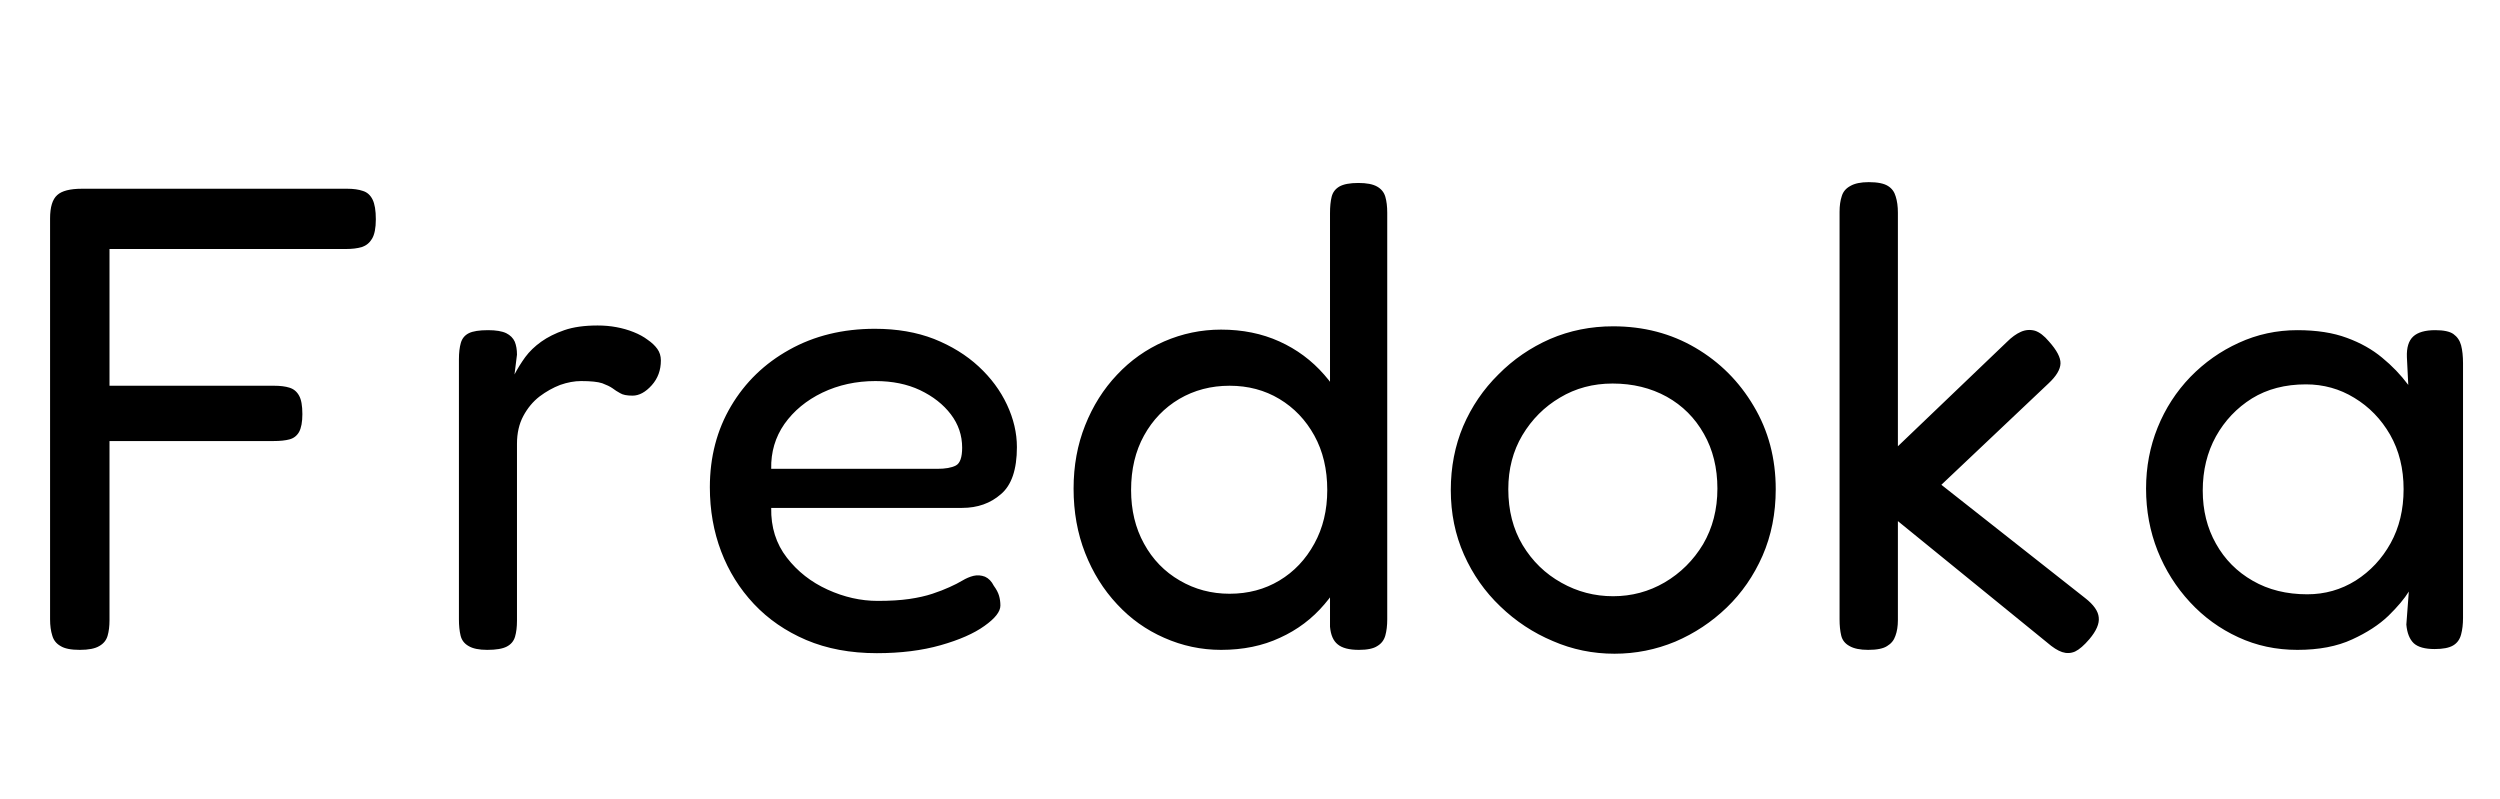 <svg xmlns="http://www.w3.org/2000/svg" xmlns:xlink="http://www.w3.org/1999/xlink" width="90.864" height="29.04"><path fill="black" d="M2.90 23.62L2.90 23.62Q2.42 23.62 2.20 23.48Q1.97 23.35 1.90 23.10Q1.82 22.85 1.82 22.51L1.82 22.51L1.82 7.94Q1.82 7.32 2.08 7.09Q2.33 6.86 2.98 6.86L2.98 6.86L12.62 6.86Q12.96 6.86 13.19 6.94Q13.42 7.01 13.54 7.25Q13.66 7.49 13.66 7.97L13.66 7.97Q13.66 8.45 13.52 8.68Q13.39 8.90 13.15 8.98Q12.91 9.05 12.58 9.05L12.58 9.05L3.98 9.05L3.98 14.02L9.96 14.02Q10.30 14.02 10.52 14.09Q10.75 14.16 10.87 14.38Q10.99 14.59 10.99 15.05L10.99 15.05Q10.99 15.48 10.87 15.70Q10.75 15.91 10.52 15.97Q10.30 16.03 9.94 16.03L9.94 16.03L3.98 16.03L3.98 22.54Q3.98 22.87 3.91 23.11Q3.84 23.35 3.61 23.48Q3.38 23.62 2.90 23.62ZM17.71 23.62L17.71 23.62Q17.26 23.62 17.03 23.48Q16.80 23.35 16.74 23.10Q16.68 22.85 16.68 22.51L16.68 22.51L16.68 13.06Q16.68 12.70 16.75 12.46Q16.82 12.22 17.04 12.11Q17.26 12.00 17.74 12.00L17.74 12.00Q18.17 12.00 18.40 12.11Q18.62 12.22 18.71 12.42Q18.79 12.62 18.79 12.89L18.79 12.89L18.70 13.61Q18.86 13.30 19.09 12.98Q19.32 12.67 19.67 12.42Q20.02 12.17 20.51 12.00Q21 11.83 21.72 11.83L21.72 11.83Q22.08 11.83 22.40 11.89Q22.73 11.95 23.03 12.07Q23.33 12.19 23.54 12.35Q23.76 12.50 23.89 12.68Q24.02 12.86 24.02 13.10L24.02 13.10Q24.02 13.63 23.69 14.00Q23.35 14.38 22.99 14.38L22.99 14.38Q22.68 14.38 22.54 14.29Q22.39 14.21 22.26 14.11Q22.13 14.02 21.89 13.93Q21.65 13.85 21.12 13.85L21.12 13.85Q20.76 13.85 20.36 13.99Q19.97 14.14 19.61 14.41Q19.25 14.69 19.02 15.12Q18.79 15.55 18.79 16.13L18.79 16.13L18.79 22.56Q18.79 22.90 18.72 23.14Q18.65 23.38 18.42 23.50Q18.19 23.62 17.71 23.62ZM31.87 23.74L31.87 23.74Q30.43 23.74 29.30 23.26Q28.18 22.78 27.40 21.95Q26.62 21.12 26.21 20.04Q25.80 18.96 25.80 17.71L25.80 17.71Q25.80 16.06 26.57 14.76Q27.34 13.46 28.69 12.71Q30.05 11.95 31.80 11.95L31.80 11.95Q33 11.95 33.95 12.32Q34.90 12.70 35.57 13.32Q36.24 13.94 36.60 14.71Q36.96 15.48 36.96 16.25L36.96 16.25Q36.96 17.47 36.38 17.96Q35.81 18.46 34.97 18.46L34.97 18.46L28.03 18.46Q28.01 19.51 28.60 20.27Q29.18 21.02 30.08 21.43Q30.98 21.84 31.90 21.84L31.90 21.84Q32.57 21.84 33.05 21.77Q33.53 21.70 33.89 21.58Q34.25 21.46 34.51 21.34Q34.78 21.22 34.98 21.10Q35.18 20.98 35.38 20.93L35.38 20.93Q35.59 20.88 35.80 20.96Q36 21.05 36.12 21.29L36.12 21.29Q36.26 21.48 36.31 21.65Q36.36 21.82 36.36 22.01L36.36 22.01Q36.36 22.34 35.78 22.75Q35.21 23.16 34.19 23.45Q33.17 23.74 31.87 23.74ZM28.03 17.04L28.03 17.04L34.06 17.04Q34.51 17.04 34.74 16.92Q34.97 16.80 34.97 16.27L34.97 16.27Q34.97 15.60 34.56 15.06Q34.15 14.52 33.44 14.18Q32.74 13.85 31.82 13.85L31.82 13.85Q30.77 13.85 29.89 14.27Q29.02 14.69 28.51 15.41Q28.01 16.13 28.03 17.04ZM44.38 23.62L44.38 23.62Q43.30 23.62 42.31 23.18Q41.33 22.75 40.60 21.96Q39.86 21.17 39.44 20.10Q39.02 19.03 39.02 17.76L39.02 17.76Q39.02 16.51 39.44 15.46Q39.86 14.40 40.60 13.62Q41.33 12.84 42.31 12.41Q43.30 11.98 44.38 11.98L44.38 11.98Q45.55 11.98 46.50 12.41Q47.45 12.84 48.13 13.62Q48.82 14.40 49.18 15.47Q49.54 16.54 49.54 17.78L49.54 17.78Q49.56 19.06 49.19 20.11Q48.82 21.17 48.14 21.96Q47.47 22.75 46.52 23.18Q45.58 23.62 44.38 23.62ZM44.69 21.58L44.69 21.58Q45.70 21.58 46.50 21.10Q47.30 20.62 47.77 19.76Q48.24 18.91 48.24 17.81L48.24 17.81Q48.24 16.68 47.77 15.83Q47.30 14.98 46.50 14.50Q45.70 14.02 44.69 14.02L44.69 14.02Q43.68 14.02 42.86 14.50Q42.05 14.98 41.58 15.83Q41.11 16.68 41.11 17.81L41.11 17.81Q41.11 18.91 41.58 19.76Q42.05 20.62 42.88 21.10Q43.70 21.58 44.69 21.58ZM49.39 23.62L49.39 23.62Q48.86 23.62 48.62 23.42Q48.38 23.23 48.34 22.78L48.34 22.78L48.34 7.75Q48.34 7.39 48.40 7.15Q48.46 6.91 48.68 6.78Q48.91 6.65 49.37 6.65L49.37 6.65Q49.82 6.65 50.05 6.78Q50.28 6.91 50.35 7.15Q50.42 7.39 50.42 7.73L50.42 7.73L50.42 22.51Q50.42 22.85 50.35 23.10Q50.28 23.35 50.06 23.48Q49.85 23.62 49.39 23.62ZM58.68 23.76L58.68 23.76Q57.50 23.76 56.44 23.30Q55.37 22.85 54.53 22.04Q53.69 21.24 53.21 20.16Q52.73 19.08 52.73 17.81L52.73 17.81Q52.73 16.56 53.18 15.49Q53.64 14.42 54.46 13.61Q55.27 12.79 56.34 12.32Q57.41 11.86 58.63 11.86L58.63 11.86Q60.29 11.86 61.62 12.64Q62.95 13.42 63.74 14.76Q64.54 16.10 64.54 17.78L64.54 17.78Q64.54 19.10 64.06 20.20Q63.58 21.29 62.76 22.08Q61.94 22.87 60.89 23.32Q59.83 23.76 58.68 23.76ZM58.63 21.67L58.63 21.67Q59.64 21.67 60.50 21.17Q61.37 20.66 61.90 19.78Q62.42 18.89 62.42 17.76L62.42 17.76Q62.42 16.63 61.93 15.77Q61.44 14.90 60.58 14.42Q59.71 13.94 58.61 13.94L58.61 13.94Q57.55 13.94 56.70 14.45Q55.85 14.95 55.33 15.82Q54.82 16.68 54.82 17.78L54.82 17.78Q54.82 18.94 55.34 19.81Q55.87 20.69 56.75 21.18Q57.62 21.67 58.63 21.67ZM70.56 17.62L75.79 21.74Q76.25 22.10 76.28 22.44Q76.32 22.78 75.94 23.23L75.94 23.23Q75.65 23.57 75.42 23.68Q75.19 23.78 74.95 23.70Q74.71 23.62 74.40 23.35L74.40 23.35L68.98 18.94L68.98 22.54Q68.98 22.87 68.89 23.11Q68.81 23.35 68.59 23.48Q68.38 23.62 67.90 23.62L67.90 23.62Q67.46 23.62 67.22 23.48Q66.98 23.35 66.92 23.10Q66.86 22.85 66.86 22.51L66.86 22.51L66.86 7.70Q66.86 7.37 66.94 7.13Q67.01 6.89 67.25 6.76Q67.49 6.62 67.92 6.62L67.92 6.62Q68.40 6.62 68.62 6.76Q68.83 6.89 68.90 7.14Q68.98 7.39 68.98 7.73L68.98 7.73L68.98 16.22L72.94 12.43Q73.20 12.17 73.45 12.06Q73.70 11.95 73.96 12.02Q74.21 12.10 74.47 12.41L74.47 12.41Q74.90 12.89 74.89 13.21Q74.88 13.54 74.45 13.94L74.45 13.94L70.56 17.62ZM88.49 23.59L88.49 23.59Q87.96 23.59 87.73 23.38Q87.50 23.16 87.46 22.70L87.46 22.70L87.55 21.50Q87.31 21.89 86.81 22.38Q86.30 22.87 85.49 23.24Q84.67 23.62 83.50 23.62L83.50 23.62Q82.34 23.62 81.35 23.16Q80.35 22.70 79.60 21.89Q78.84 21.07 78.42 20.02Q78.00 18.96 78.00 17.76L78.00 17.76Q78.00 16.58 78.42 15.54Q78.84 14.50 79.61 13.70Q80.38 12.91 81.37 12.46Q82.37 12.00 83.50 12.00L83.50 12.00Q84.55 12.00 85.30 12.28Q86.04 12.55 86.58 13.00Q87.12 13.44 87.53 13.99L87.53 13.99L87.48 12.98Q87.46 12.46 87.71 12.23Q87.96 12.00 88.51 12.00L88.51 12.00Q88.97 12.00 89.17 12.14Q89.38 12.29 89.45 12.55Q89.52 12.82 89.52 13.20L89.52 13.20L89.52 22.46Q89.52 22.80 89.45 23.06Q89.38 23.33 89.16 23.46Q88.94 23.59 88.49 23.59ZM83.86 21.60L83.86 21.60Q84.82 21.60 85.62 21.10Q86.42 20.59 86.89 19.74Q87.36 18.89 87.36 17.78L87.36 17.78Q87.36 16.66 86.87 15.80Q86.38 14.95 85.57 14.46Q84.77 13.97 83.81 13.97L83.81 13.97Q82.68 13.97 81.85 14.48Q81.02 15.00 80.54 15.86Q80.06 16.73 80.06 17.83L80.06 17.83Q80.06 18.91 80.54 19.76Q81.02 20.62 81.88 21.11Q82.73 21.60 83.86 21.60Z"/></svg>